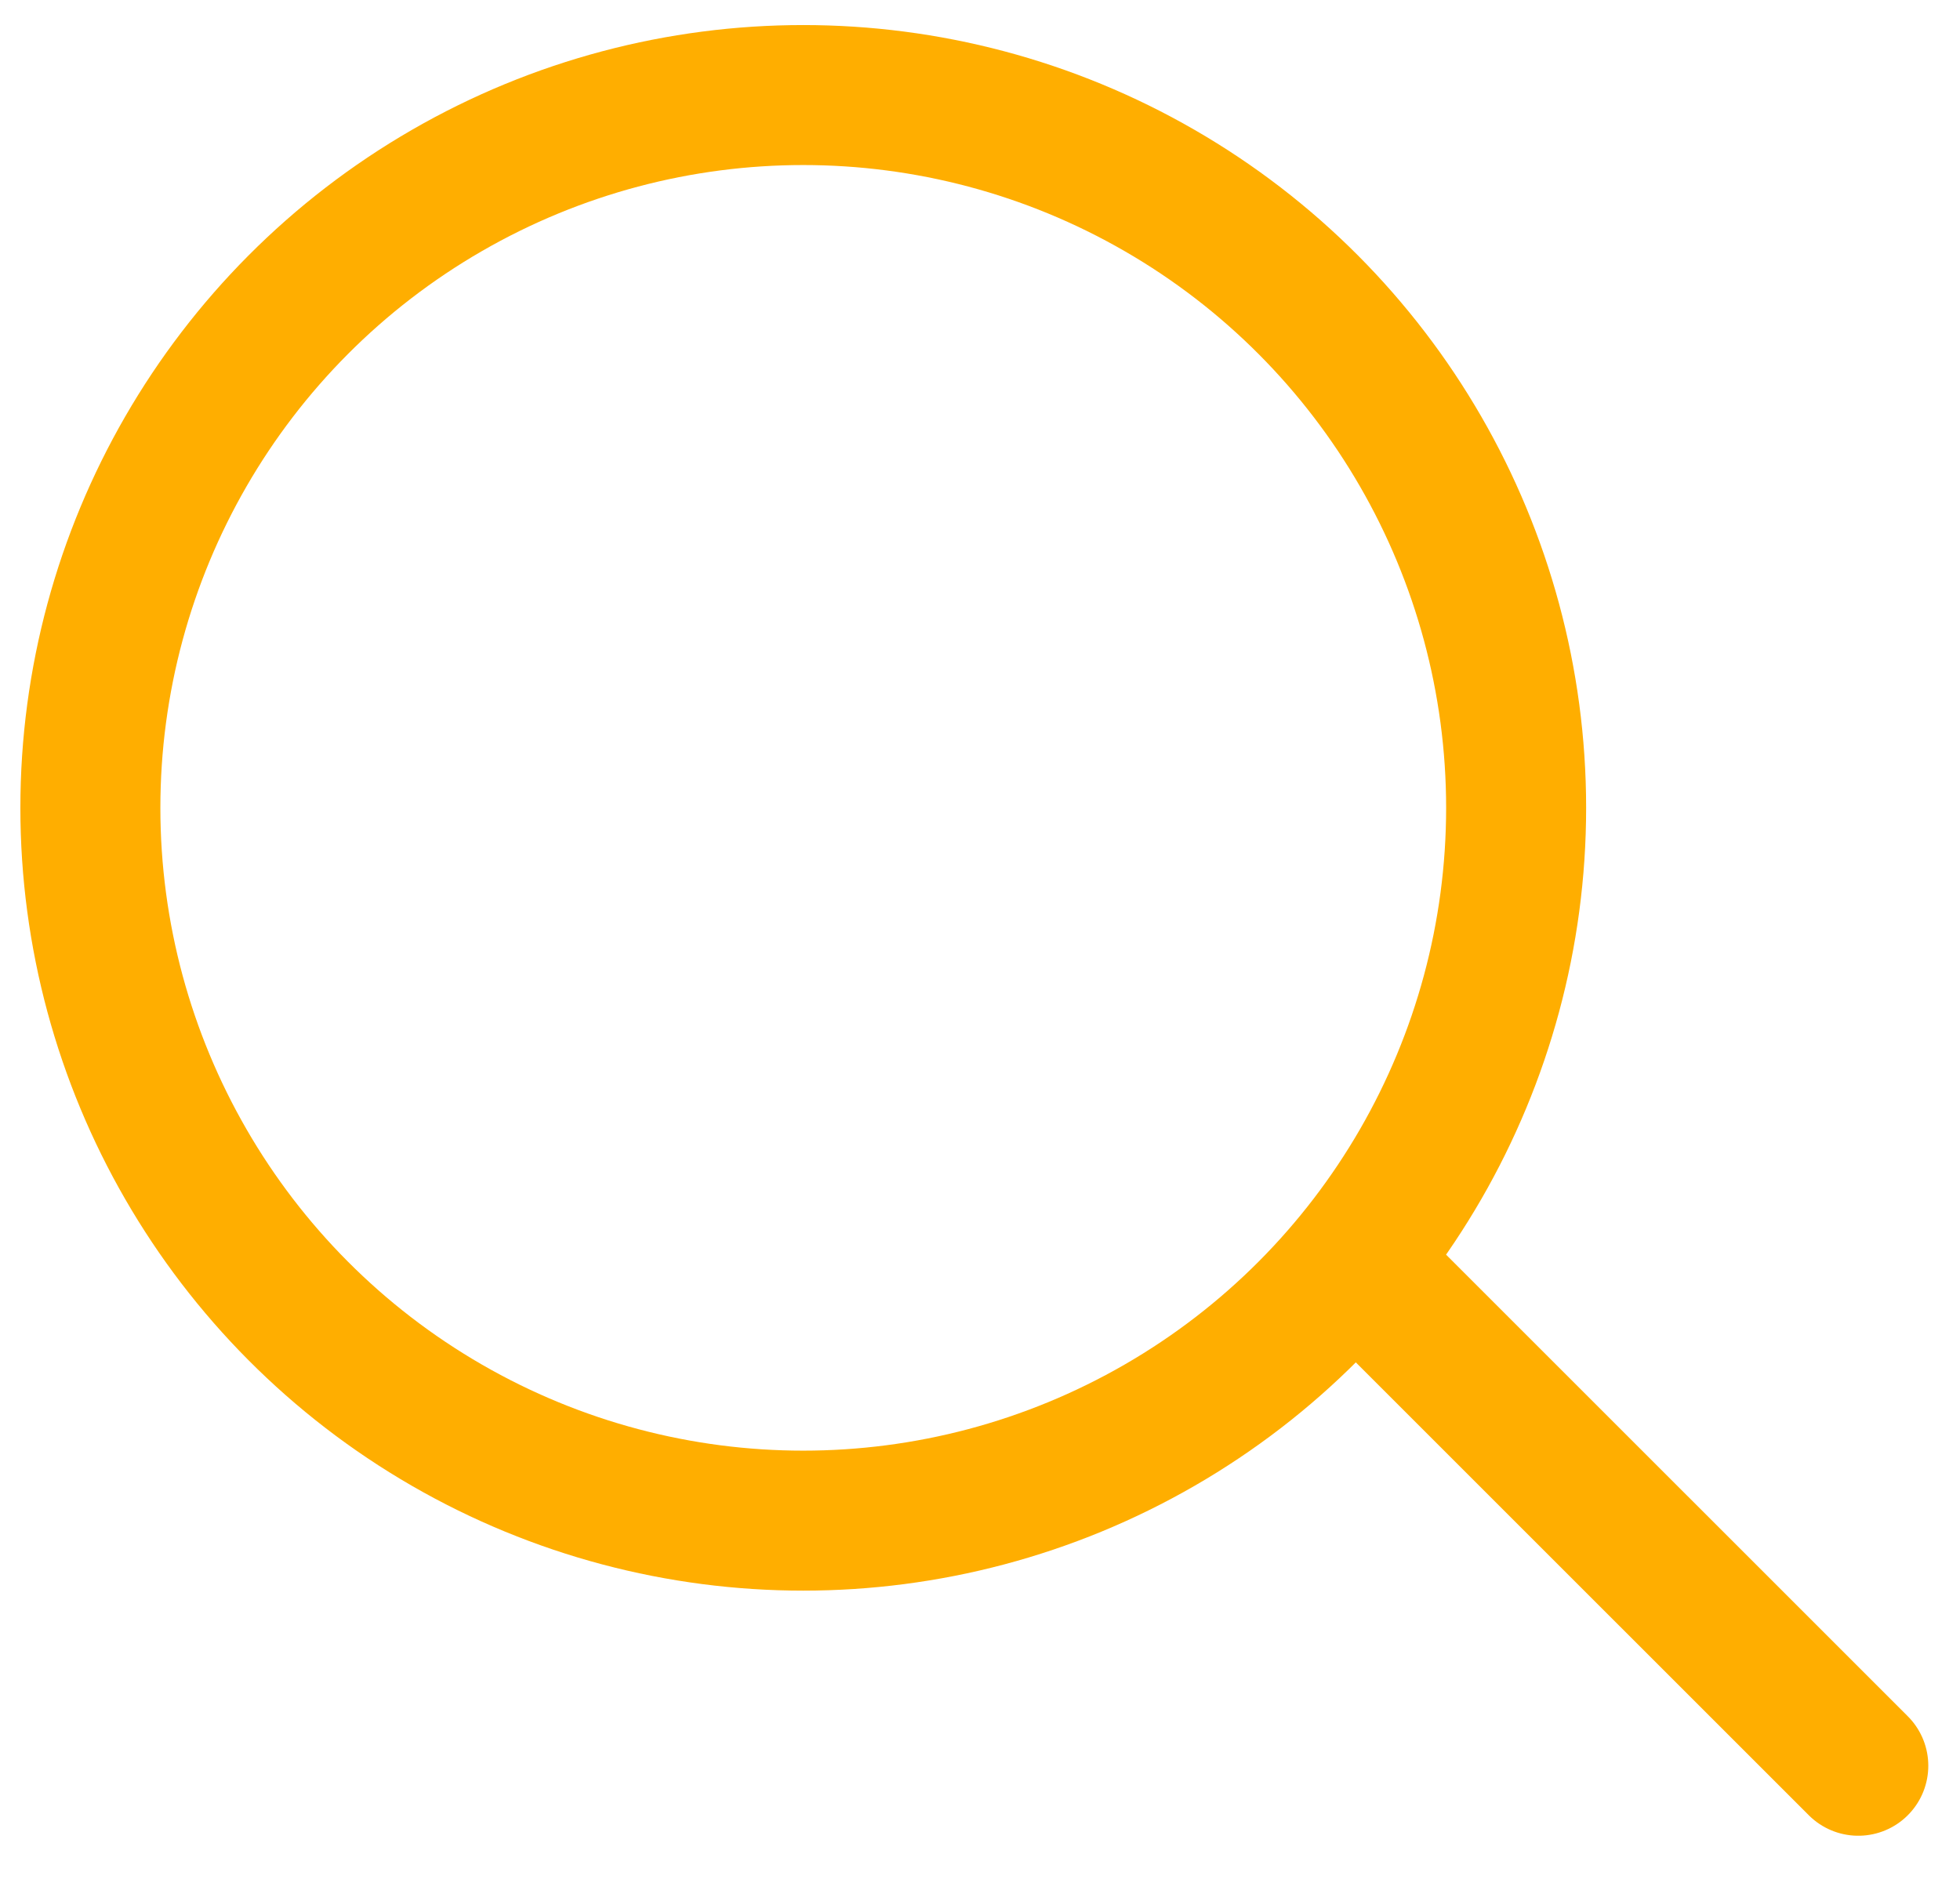 <svg width="28" height="27" viewBox="0 0 28 27" fill="none" xmlns="http://www.w3.org/2000/svg">
<circle cx="11.475" cy="11.542" r="10.184" stroke="#FFAE00" stroke-width="2"/>
<path d="M19.691 18.373L26.547 25.228" stroke="#FFAE00" stroke-width="2" stroke-linecap="round"/>
</svg>
